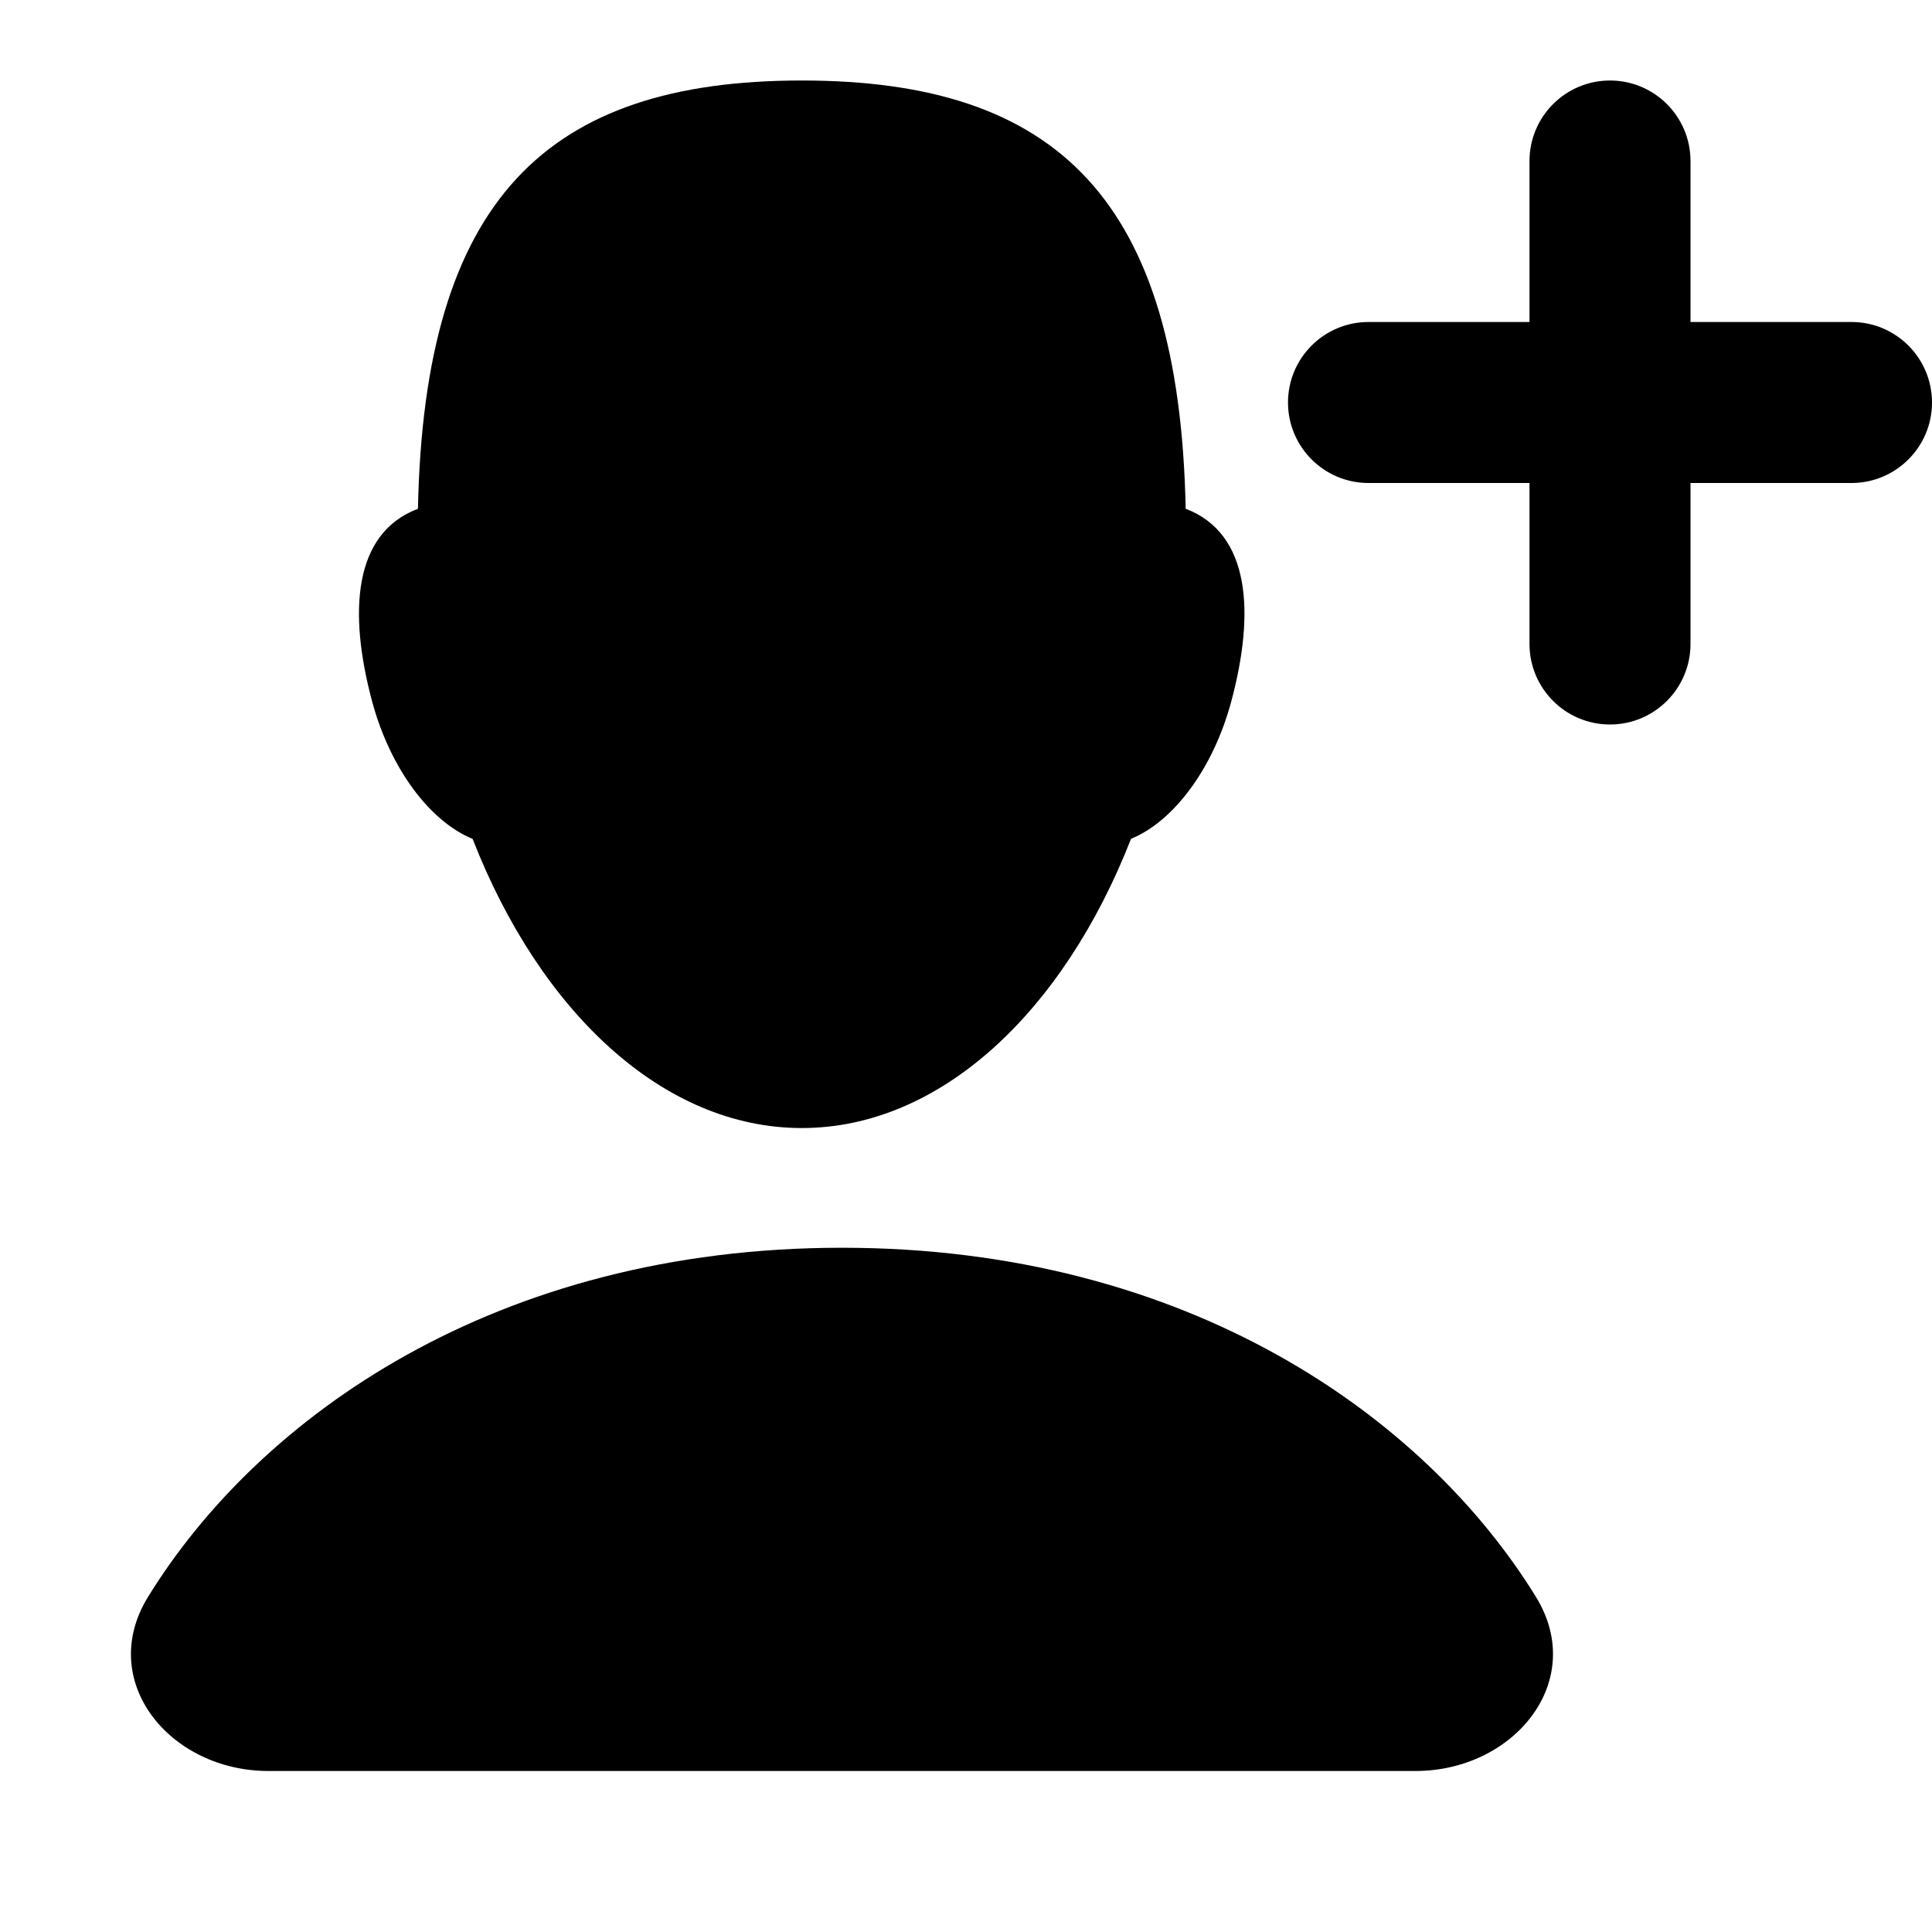 <svg xmlns="http://www.w3.org/2000/svg" width="24" height="24" fill="none" viewBox="0 0 24 24"><g clip-path="url(#clip_user_add)"><path fill="#000" fill-rule="evenodd" d="M19.08 19.837C17.703 17.601 14.756 15.5 10.459 15.5C6.163 15.5 3.216 17.601 1.839 19.837C1.195 20.882 2.108 22 3.335 22H17.583C18.81 22 19.723 20.882 19.08 19.837Z" clip-rule="evenodd"/><path fill="#000" fill-rule="evenodd" d="M14.05 10.42C14.572 10.207 15.069 9.558 15.296 8.711C15.591 7.61 15.533 6.626 14.729 6.32C14.65 2.484 13.137 1 9.96 1C6.784 1 5.27 2.484 5.192 6.32C4.386 6.625 4.327 7.609 4.622 8.711C4.85 9.559 5.348 10.208 5.871 10.421C6.711 12.573 8.241 14.013 9.96 14.013C11.68 14.013 13.209 12.572 14.05 10.42Z" clip-rule="evenodd"/><path fill="#000" fill-rule="evenodd" d="M20 1C19.448 1 19 1.448 19 2V4H17C16.448 4 16 4.448 16 5C16 5.552 16.448 6 17 6H19V8C19 8.552 19.448 9 20 9C20.552 9 21 8.552 21 8V6H23C23.552 6 24 5.552 24 5C24 4.448 23.552 4 23 4H21V2C21 1.448 20.552 1 20 1Z" clip-rule="evenodd"/></g><defs><clipPath id="clip_user_add"><rect width="24" height="24" fill="#fff"/></clipPath></defs></svg>